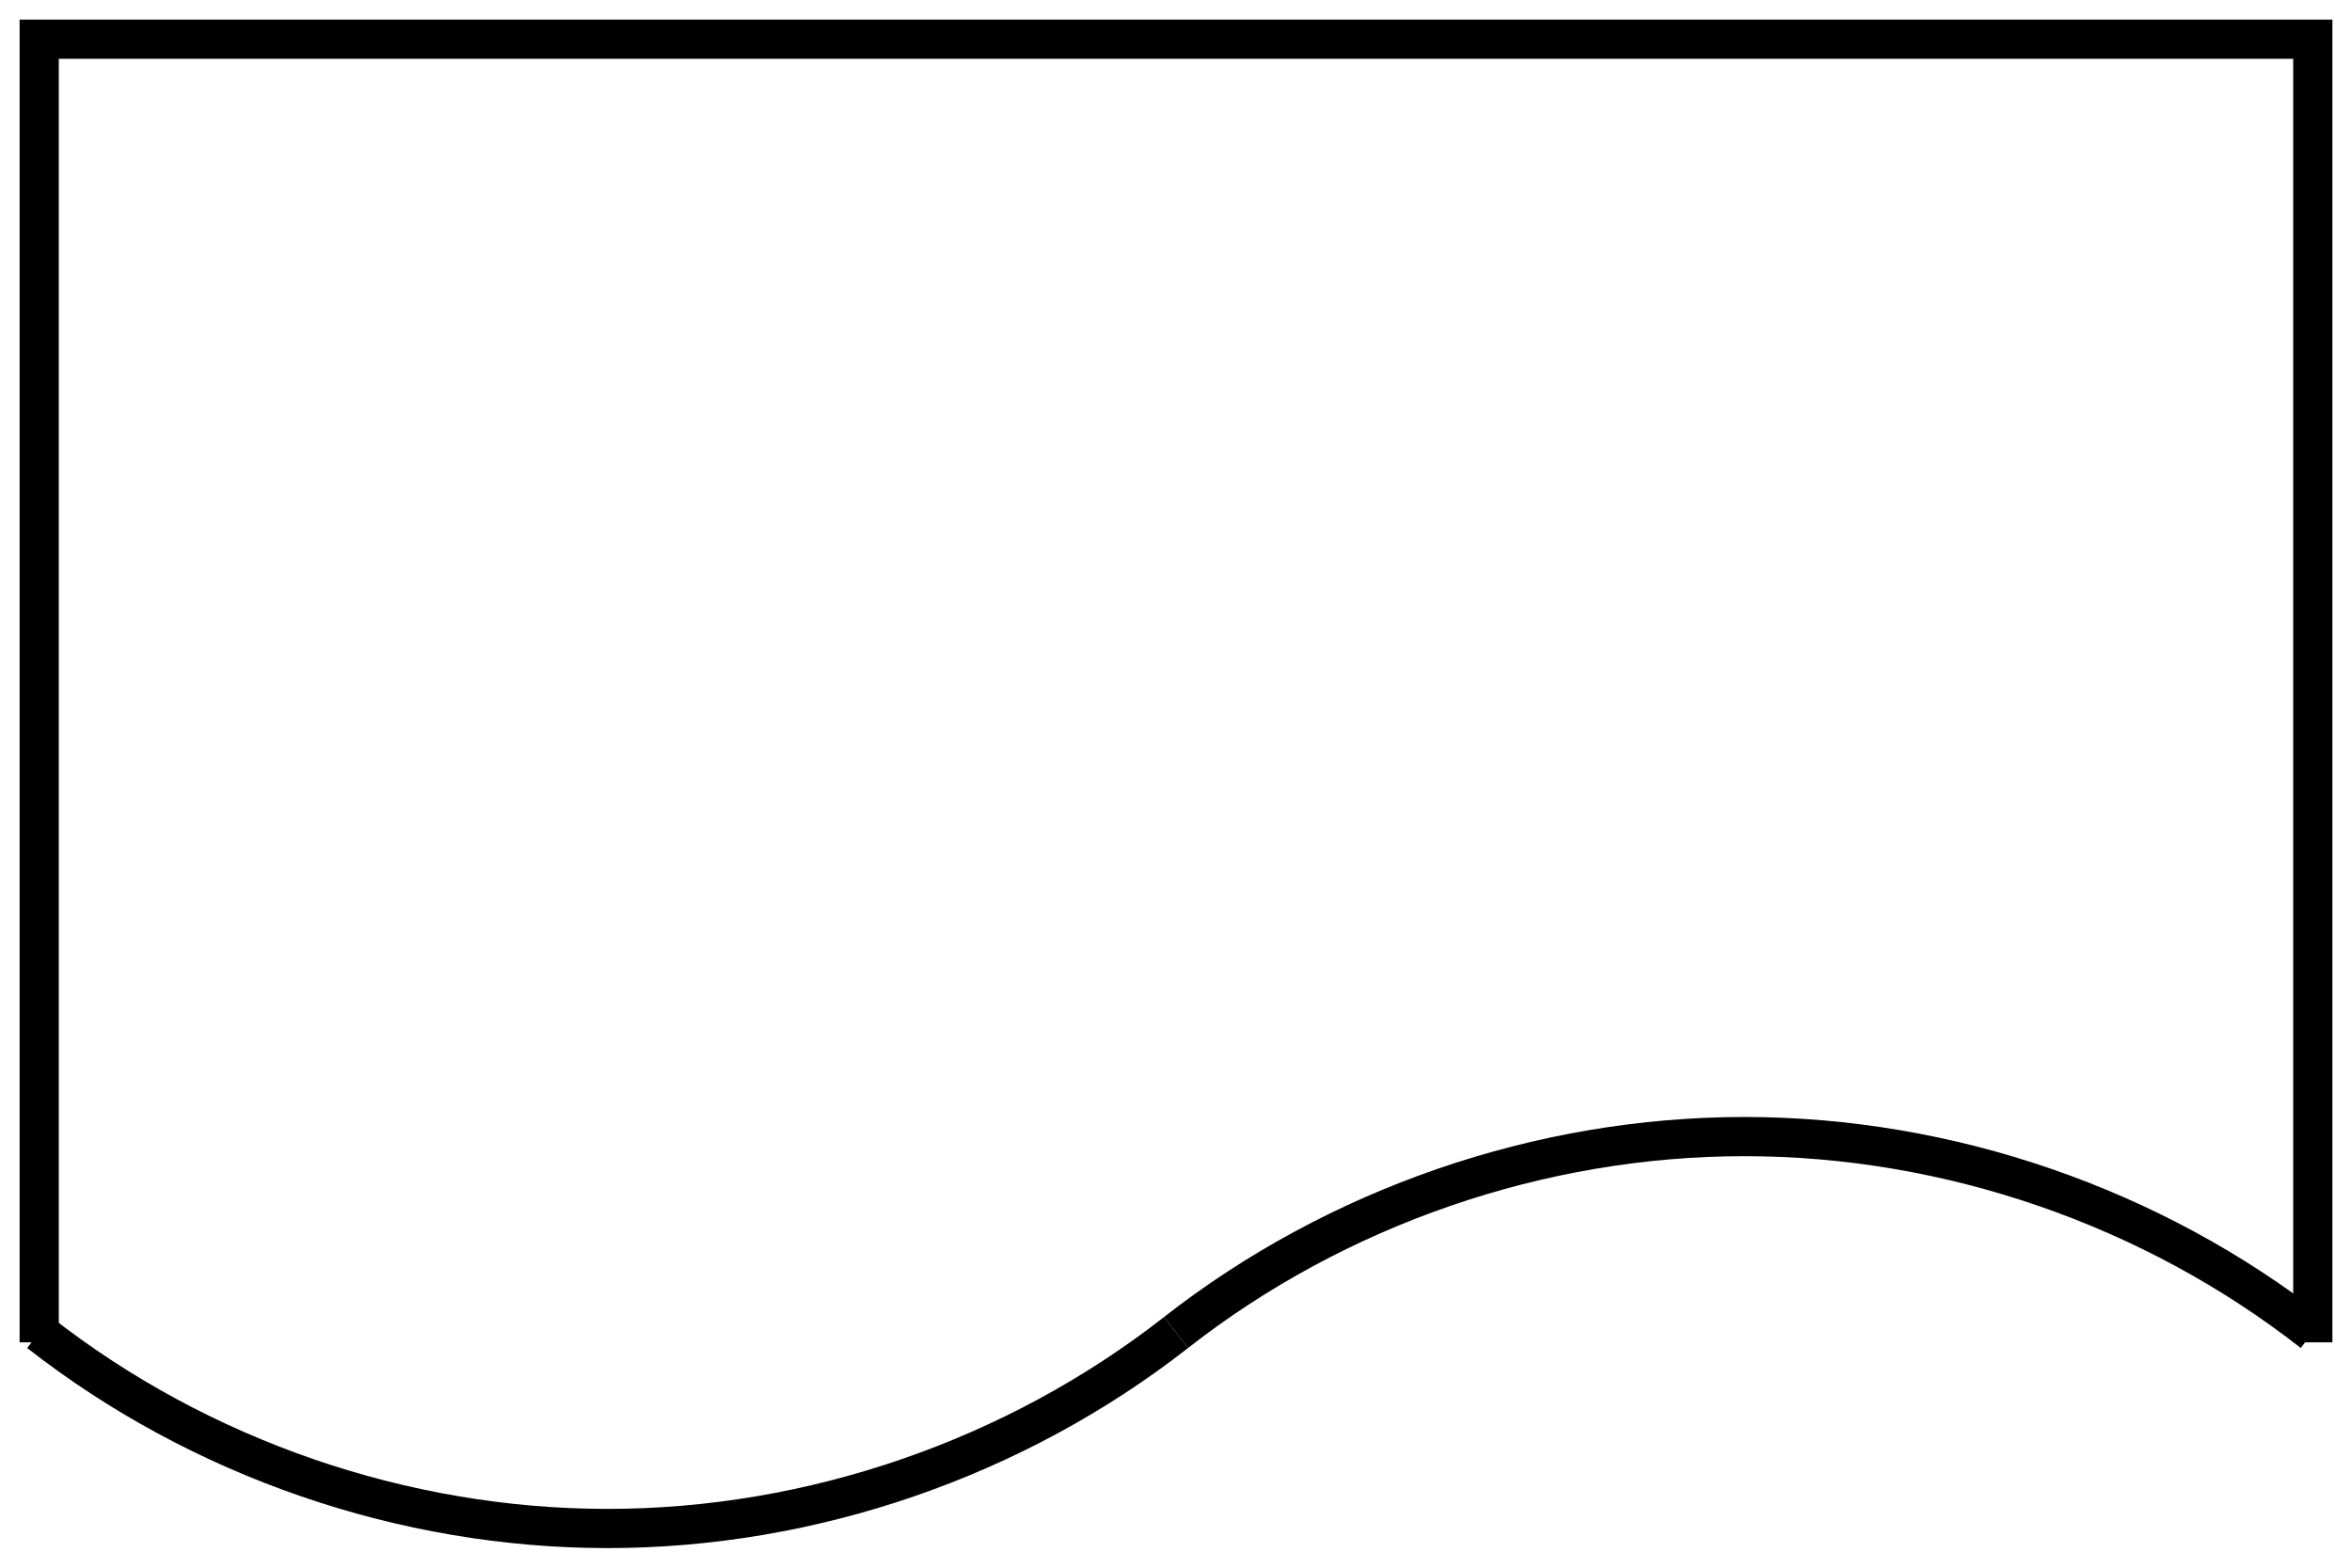 <?xml version="1.0" encoding="UTF-8" standalone="no"?>
<!-- Created with Inkscape (http://www.inkscape.org/) -->

<svg
   width="120"
   height="80"
   viewBox="0 0 360 240"
   version="1.1"
   id="svg5"
   inkscape:version="1.2 (dc2aedaf03, 2022-05-15)"
   sodipodi:docname="imgDocumentSmall.svg"
   xmlns:inkscape="http://www.inkscape.org/namespaces/inkscape"
   xmlns:sodipodi="http://sodipodi.sourceforge.net/DTD/sodipodi-0.dtd"
   xmlns="http://www.w3.org/2000/svg"
   xmlns:svg="http://www.w3.org/2000/svg">
  <sodipodi:namedview
     id="namedview7"
     pagecolor="#ffffff"
     bordercolor="#000000"
     borderopacity="0.25"
     inkscape:showpageshadow="2"
     inkscape:pageopacity="0.0"
     inkscape:pagecheckerboard="0"
     inkscape:deskcolor="#d1d1d1"
     inkscape:document-units="mm"
     showgrid="false"
     inkscape:zoom="2"
     inkscape:cx="-103.25"
     inkscape:cy="38.75"
     inkscape:window-width="1920"
     inkscape:window-height="1001"
     inkscape:window-x="-9"
     inkscape:window-y="-9"
     inkscape:window-maximized="1"
     inkscape:current-layer="layer1"
     showguides="true" />
  <defs
     id="defs2">
    <inkscape:path-effect
       effect="spiro"
       id="path-effect5548"
       is_visible="true"
       lpeversion="1" />
    <inkscape:path-effect
       effect="bspline"
       id="path-effect4078"
       is_visible="true"
       lpeversion="1"
       weight="33.333"
       steps="2"
       helper_size="0"
       apply_no_weight="true"
       apply_with_weight="true"
       only_selected="false" />
    <inkscape:path-effect
       effect="bspline"
       id="path-effect1138"
       is_visible="true"
       lpeversion="1"
       weight="33.333"
       steps="2"
       helper_size="0"
       apply_no_weight="true"
       apply_with_weight="true"
       only_selected="false" />
    <inkscape:path-effect
       effect="spiro"
       id="path-effect5548-0"
       is_visible="true"
       lpeversion="1" />
    <inkscape:path-effect
       effect="spiro"
       id="path-effect5548-0-7"
       is_visible="true"
       lpeversion="1" />
  </defs>
  <g
     inkscape:label="Слой 1"
     inkscape:groupmode="layer"
     id="layer1">
    <path
       style="fill:none;stroke:#000000;stroke-width:6;stroke-dasharray:none"
       d="M 6,205.5 V 6 H 354 V 205.5"
       id="rect2395"
       sodipodi:nodetypes="cccc" />
    <path
       style="fill:none;stroke:#000000;stroke-width:6;stroke-dasharray:none"
       d="m 6,204 c 24.606,19.259 55.753,30 87,30 C 124.247,234 155.394,223.26 180,204"
       id="path5546"
       inkscape:path-effect="#path-effect5548"
       inkscape:original-d="M 6.000006,204.0002 C -4.803548,217.62651 103.89237,220.46265 93.000093,234.00023 82.107815,247.53781 169.15235,191.60915 180,204.0002"
       sodipodi:nodetypes="csc" />
    <path
       style="fill:none;stroke:#000000;stroke-width:6;stroke-dasharray:none"
       d="m 180,204 c 24.606,-19.259 55.753,-30 87,-30 31.247,-4e-5 62.395,10.741 87,30"
       id="path5546-4-2"
       inkscape:path-effect="#path-effect5548-0-7"
       inkscape:original-d="m 180,204.0002 c 10.80355,13.62631 76.10772,-43.53761 87,-30.00003 10.89228,13.53758 97.848,17.60898 87.00035,30.00003"
       sodipodi:nodetypes="csc" />
  </g>
</svg>
